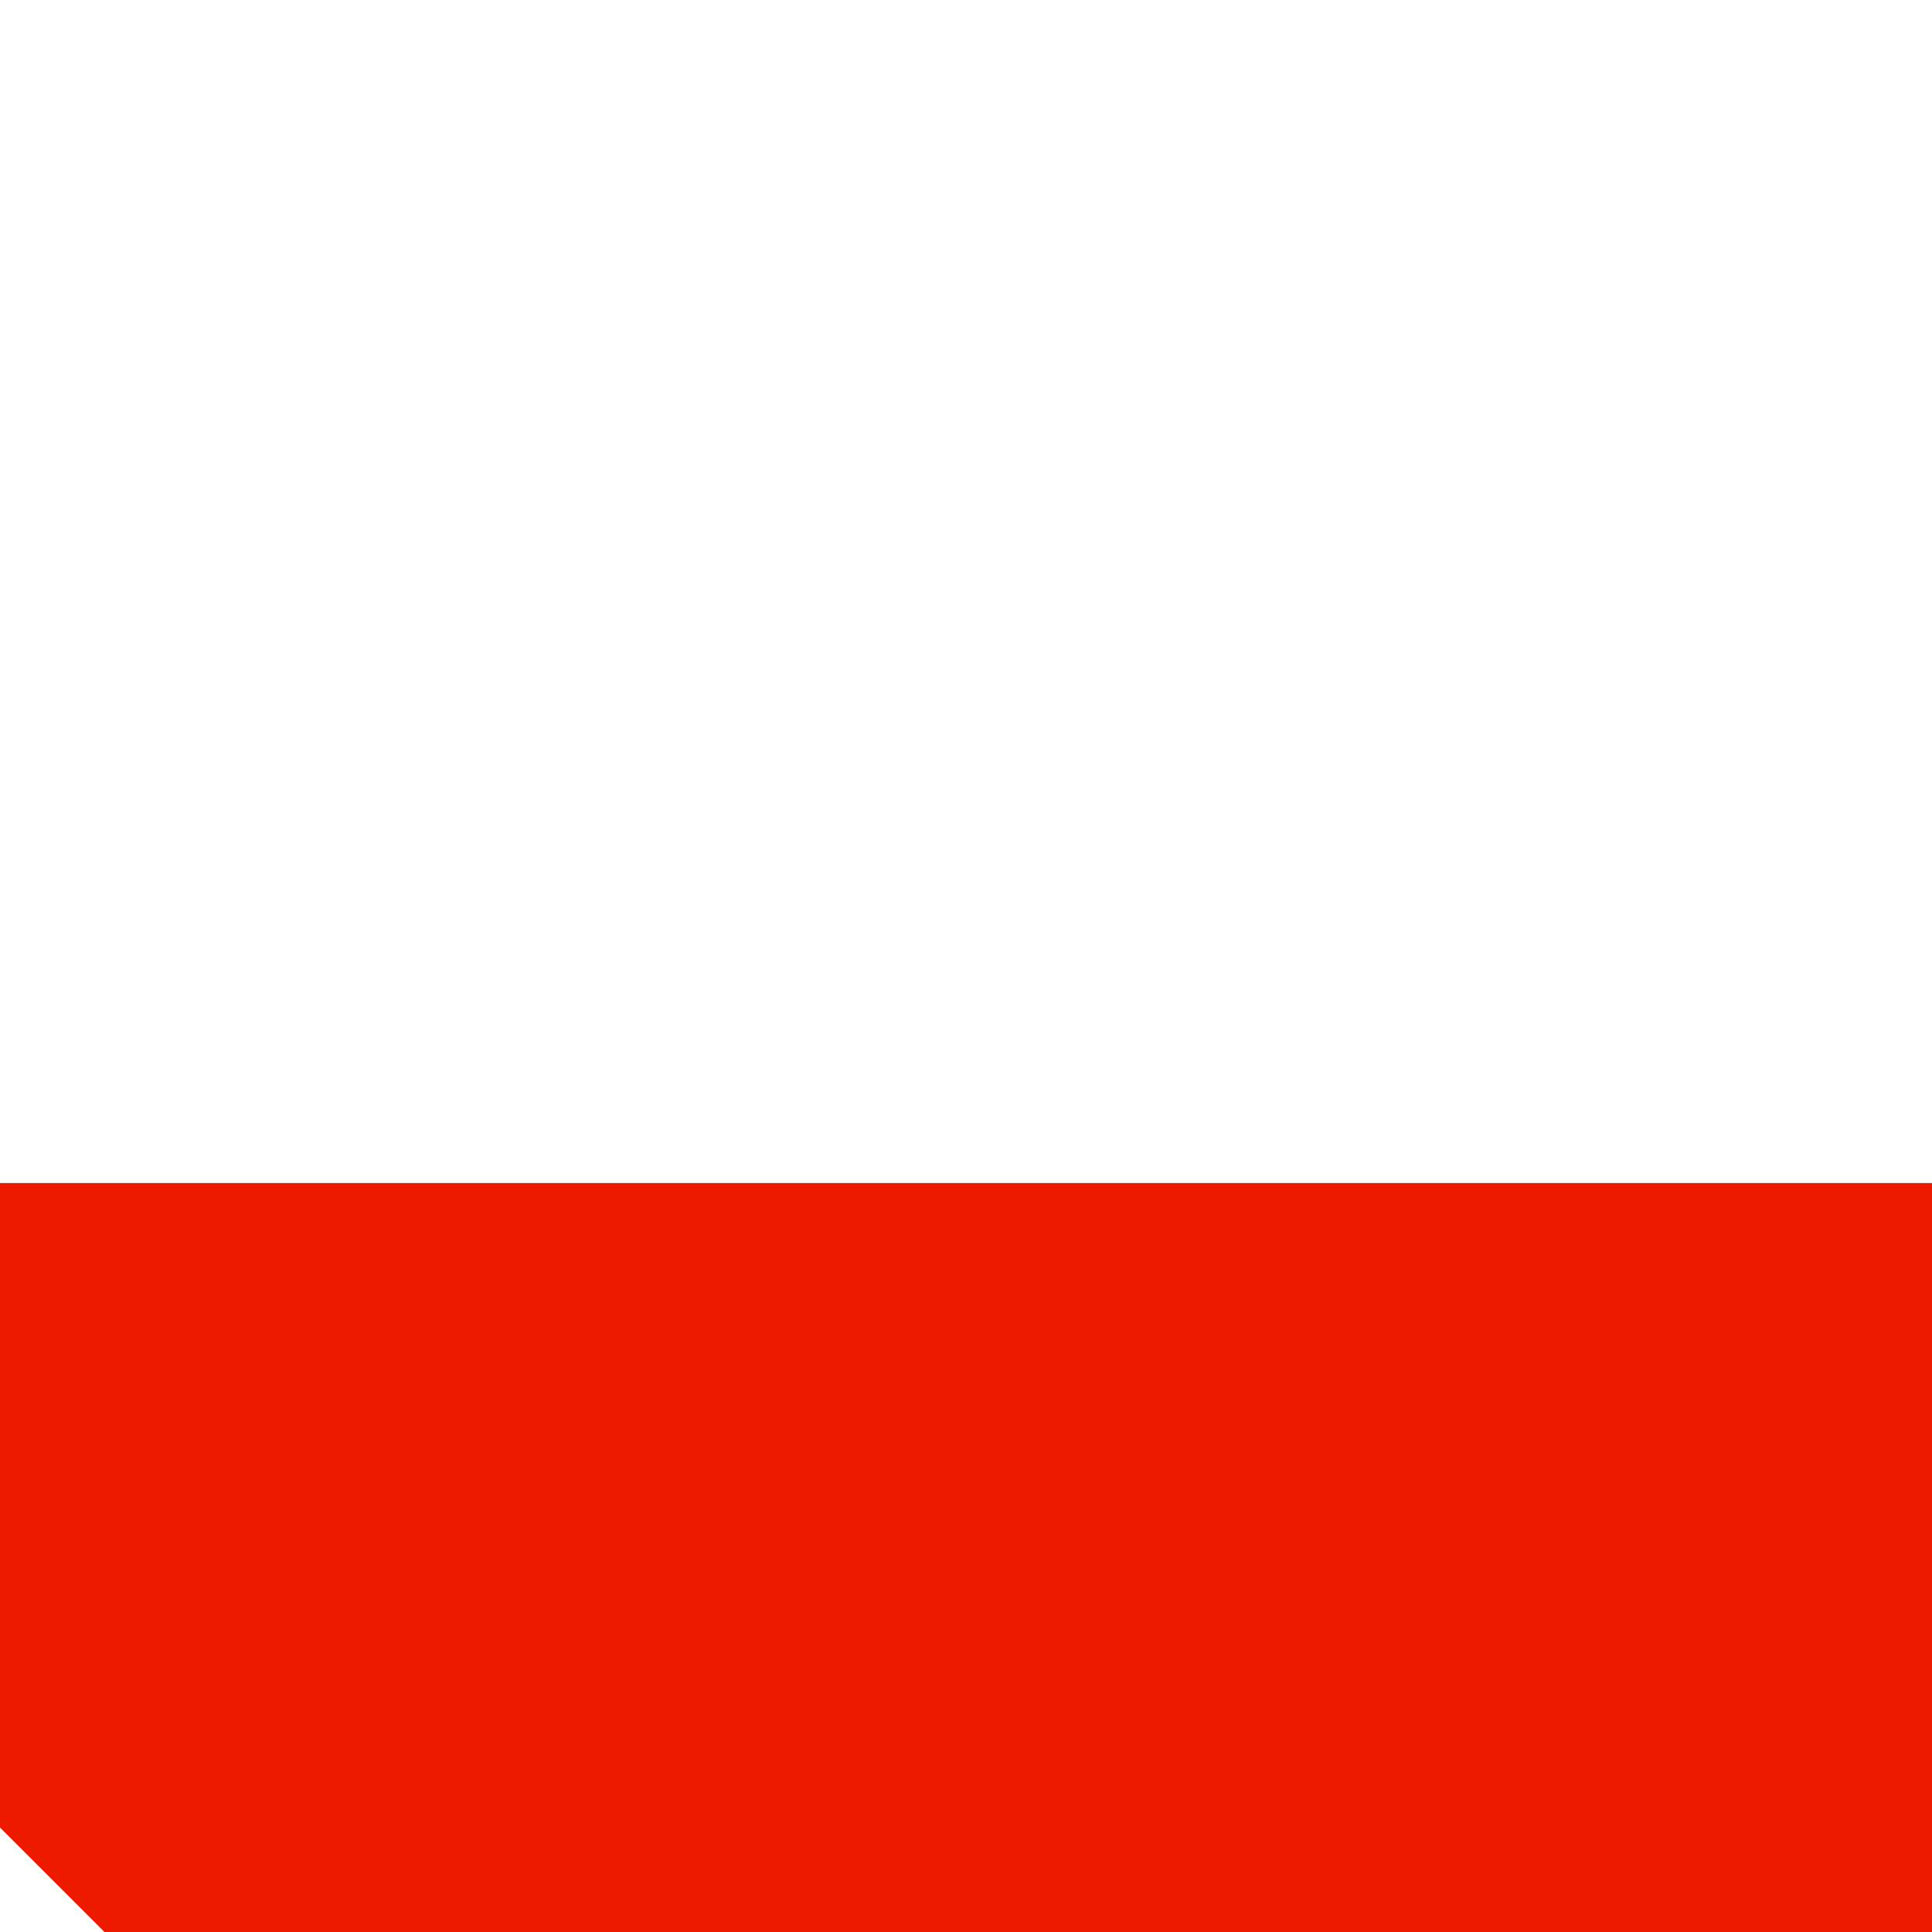 <?xml version="1.0" encoding="UTF-8" standalone="no"?>
<!-- Created with Inkscape (http://www.inkscape.org/) -->

<svg
   xmlns:dc="http://purl.org/dc/elements/1.1/"
   xmlns:cc="http://creativecommons.org/ns#"
   xmlns:rdf="http://www.w3.org/1999/02/22-rdf-syntax-ns#"
   xmlns:svg="http://www.w3.org/2000/svg"
   xmlns="http://www.w3.org/2000/svg"
   xmlns:sodipodi="http://sodipodi.sourceforge.net/DTD/sodipodi-0.dtd"
   xmlns:inkscape="http://www.inkscape.org/namespaces/inkscape"
   width="300"
   height="300"
   viewBox="0 0 79.375 79.375"
   version="1.1"
   id="svg8"
   inkscape:version="0.92.5 (2060ec1f9f, 2020-04-08)"
   sodipodi:docname="logoBrandRed.svg">
  <defs
     id="defs2" />
  <sodipodi:namedview
     id="base"
     pagecolor="#ffffff"
     bordercolor="#666666"
     borderopacity="1.0"
     inkscape:pageopacity="0.0"
     inkscape:pageshadow="2"
     inkscape:zoom="0.1767767"
     inkscape:cx="576.35644"
     inkscape:cy="157.60235"
     inkscape:document-units="px"
     inkscape:current-layer="layer1"
     showgrid="false"
     inkscape:showpageshadow="false"
     showborder="false"
     units="px"
     inkscape:snap-intersection-paths="true"
     inkscape:snap-midpoints="false"
     inkscape:snap-smooth-nodes="true"
     inkscape:object-paths="true"
     inkscape:window-width="1848"
     inkscape:window-height="1016"
     inkscape:window-x="72"
     inkscape:window-y="27"
     inkscape:window-maximized="1"
     fit-margin-top="0"
     fit-margin-left="0"
     fit-margin-right="0"
     fit-margin-bottom="0"
     showguides="false" />
  <g
     inkscape:label="Layer 1"
     inkscape:groupmode="layer"
     id="layer1"
     transform="translate(-37.042,-95.123)">
    <g
       transform="translate(79.503,193.93)"
       id="g250"
       style="fill:#ed1a00;fill-opacity:1">
      <path
         id="rect248"
         transform="matrix(-1,0,0.707,0.707,0,0)"
         style="opacity:1;fill:#ed1a00;fill-opacity:1;stroke-width:0.315"
         d="M 89.831,188.324 H 202.084 V 288.866 H 89.831 Z m 0,2e-5 L -22.422,29.574 V 130.116 l 112.253,158.75 z"
         inkscape:connector-curvature="0" />
    </g>
    <path
       id="rect254"
       transform="matrix(0.265,0,0,0.265,37.042,95.123)"
       style="opacity:1;fill:#ed1a00;fill-opacity:1;stroke-width:1"
       d="m 1710.193,-928.482 v 424.264 H 1285.93 1017.229 748.527 324.264 -100 l 268.701,268.701 h 424.264 424.264 268.701 268.699 424.266 v -424.264 z"
       inkscape:connector-curvature="0" />
    <g
       transform="translate(262.85,10.583)"
       id="g262"
       style="fill:#ed1a00;fill-opacity:1">
      <path
         id="rect260"
         transform="matrix(-1,0,0.707,0.707,0,0)"
         style="opacity:1;fill:#ed1a00;fill-opacity:1;stroke-width:0.315"
         d="M 89.831,188.324 H 202.084 V 288.866 H 89.831 Z m 0,2e-5 L -22.422,29.574 V 130.116 l 112.253,158.75 z"
         inkscape:connector-curvature="0" />
    </g>
    <g
       id="g268"
       transform="translate(262.85,193.93)"
       style="fill:#ed1a00;fill-opacity:1">
      <path
         id="rect266"
         transform="matrix(-1,0,0.707,0.707,0,0)"
         style="opacity:1;fill:#ed1a00;fill-opacity:1;stroke-width:0.315"
         d="M 89.831,188.324 H 202.084 V 288.866 H 89.831 Z m 0,2e-5 L -22.422,29.574 V 130.116 l 112.253,158.75 z"
         inkscape:connector-curvature="0" />
    </g>
    <g
       id="g280"
       transform="translate(446.196,10.583)"
       style="fill:#ed1a00;fill-opacity:1">
      <path
         id="rect278"
         transform="matrix(-1,0,0.707,0.707,0,0)"
         style="opacity:1;fill:#ed1a00;fill-opacity:1;stroke-width:0.315"
         d="M 89.831,188.324 H 202.084 V 288.866 H 89.831 Z m 0,2e-5 L -22.422,29.574 V 130.116 l 112.253,158.75 z"
         inkscape:connector-curvature="0" />
    </g>
    <g
       transform="translate(446.196,193.93)"
       id="g286"
       style="fill:#ed1a00;fill-opacity:1">
      <path
         id="rect284"
         transform="matrix(-1,0,0.707,0.707,0,0)"
         style="opacity:1;fill:#ed1a00;fill-opacity:1;stroke-width:0.315"
         d="M 89.831,188.324 H 202.084 V 288.866 H 89.831 Z m 0,2e-5 L -22.422,29.574 V 130.116 l 112.253,158.75 z"
         inkscape:connector-curvature="0" />
    </g>
    <g
       style="fill:#ed1a00;fill-opacity:1"
       id="g4857"
       transform="translate(79.503,10.583)">
      <path
         inkscape:connector-curvature="0"
         d="M 89.831,188.324 H 202.084 V 288.866 H 89.831 Z m 0,2e-5 L -22.422,29.574 V 130.116 l 112.253,158.75 z"
         style="opacity:1;fill:#ed1a00;fill-opacity:1;stroke-width:0.315"
         transform="matrix(-1,0,0.707,0.707,0,0)"
         id="path4855" />
    </g>
  </g>
</svg>

